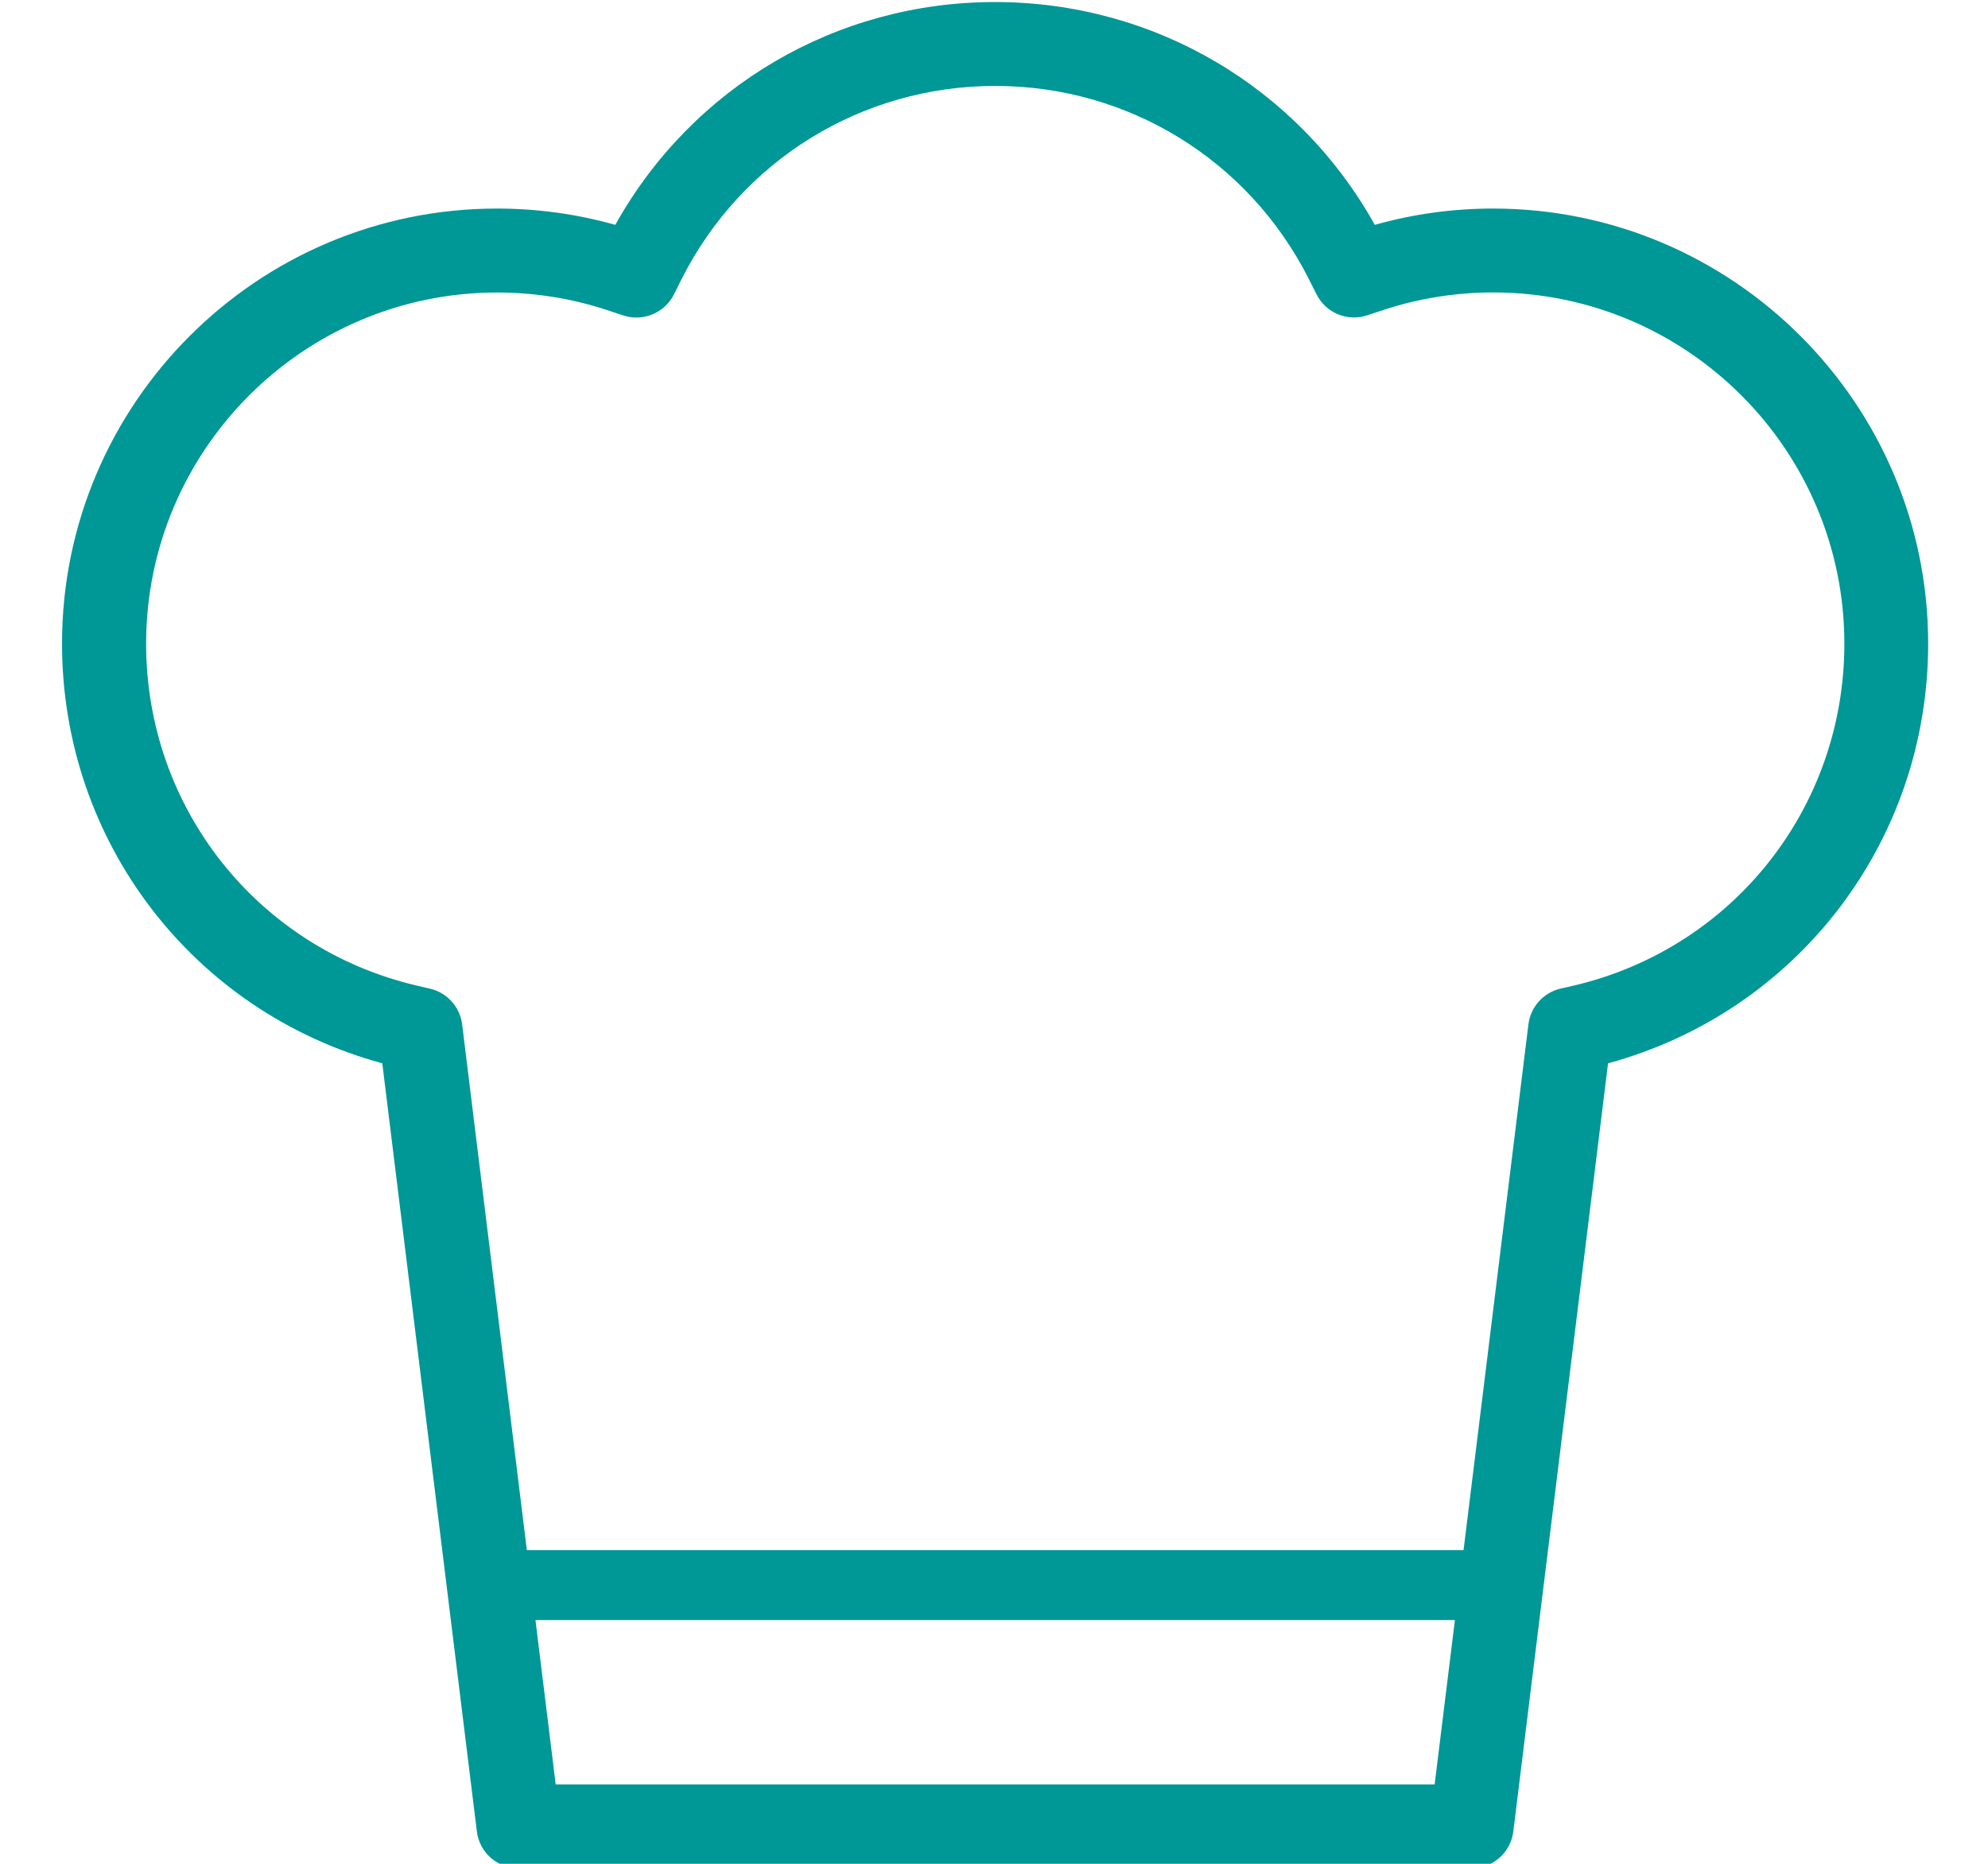 <?xml version="1.0" encoding="iso-8859-1"?>
<!-- Generator: Adobe Illustrator 19.1.0, SVG Export Plug-In . SVG Version: 6.00 Build 0)  -->
<svg version="1.1" id="Layer_1" xmlns="http://www.w3.org/2000/svg" xmlns:xlink="http://www.w3.org/1999/xlink" x="0px" y="0px"
	 viewBox="-0.122 -209.333 40 37.5" style="enable-background:new -0.122 -209.333 40 37.5;" xml:space="preserve">
<style type="text/css">
	.st0{fill:#009797;}
	.st1{fill:#009898;}
	.st2{fill:#009797;stroke:#009797;stroke-width:0.34;stroke-linecap:round;stroke-linejoin:round;stroke-miterlimit:10;}
	.st3{fill:#009797;stroke:#009797;stroke-width:0.339;stroke-linecap:round;stroke-linejoin:round;stroke-miterlimit:10;}
</style>
<g>
	<g>
		<rect x="9.615" y="-178.145" class="st0" width="20.315" height="1.408"/>
	</g>
	<g>
		<path class="st0" d="M29.49-171.743H10.311c-0.425,0-0.786-0.317-0.838-0.74l-1.903-15.456c-3.81-1.036-6.444-4.465-6.444-8.444
			c0-4.828,3.926-8.754,8.752-8.754c0.808,0,1.607,0.11,2.38,0.328c1.548-2.775,4.443-4.483,7.639-4.483
			c3.199,0,6.095,1.708,7.643,4.483c0.771-0.218,1.572-0.328,2.381-0.328c4.826,0,8.753,3.926,8.753,8.754
			c0,3.979-2.634,7.408-6.441,8.444l-1.906,15.455C30.276-172.06,29.915-171.743,29.49-171.743z M11.059-173.43h17.685l1.887-15.294
			c0.044-0.35,0.3-0.637,0.646-0.718l0.271-0.062c3.203-0.754,5.44-3.581,5.44-6.878c0-3.896-3.168-7.067-7.064-7.067
			c-0.757,0-1.5,0.118-2.209,0.352l-0.327,0.108c-0.399,0.133-0.83-0.047-1.019-0.419l-0.155-0.308
			c-1.211-2.399-3.63-3.888-6.312-3.888c-2.681,0-5.1,1.49-6.311,3.888l-0.153,0.307c-0.189,0.374-0.623,0.554-1.018,0.423
			l-0.33-0.109c-0.71-0.234-1.454-0.353-2.208-0.353c-3.894,0-7.064,3.17-7.064,7.067c0,3.296,2.238,6.125,5.444,6.878l0.269,0.062
			c0.344,0.081,0.602,0.368,0.646,0.72L11.059-173.43z"/>
	</g>
</g>
</svg>
